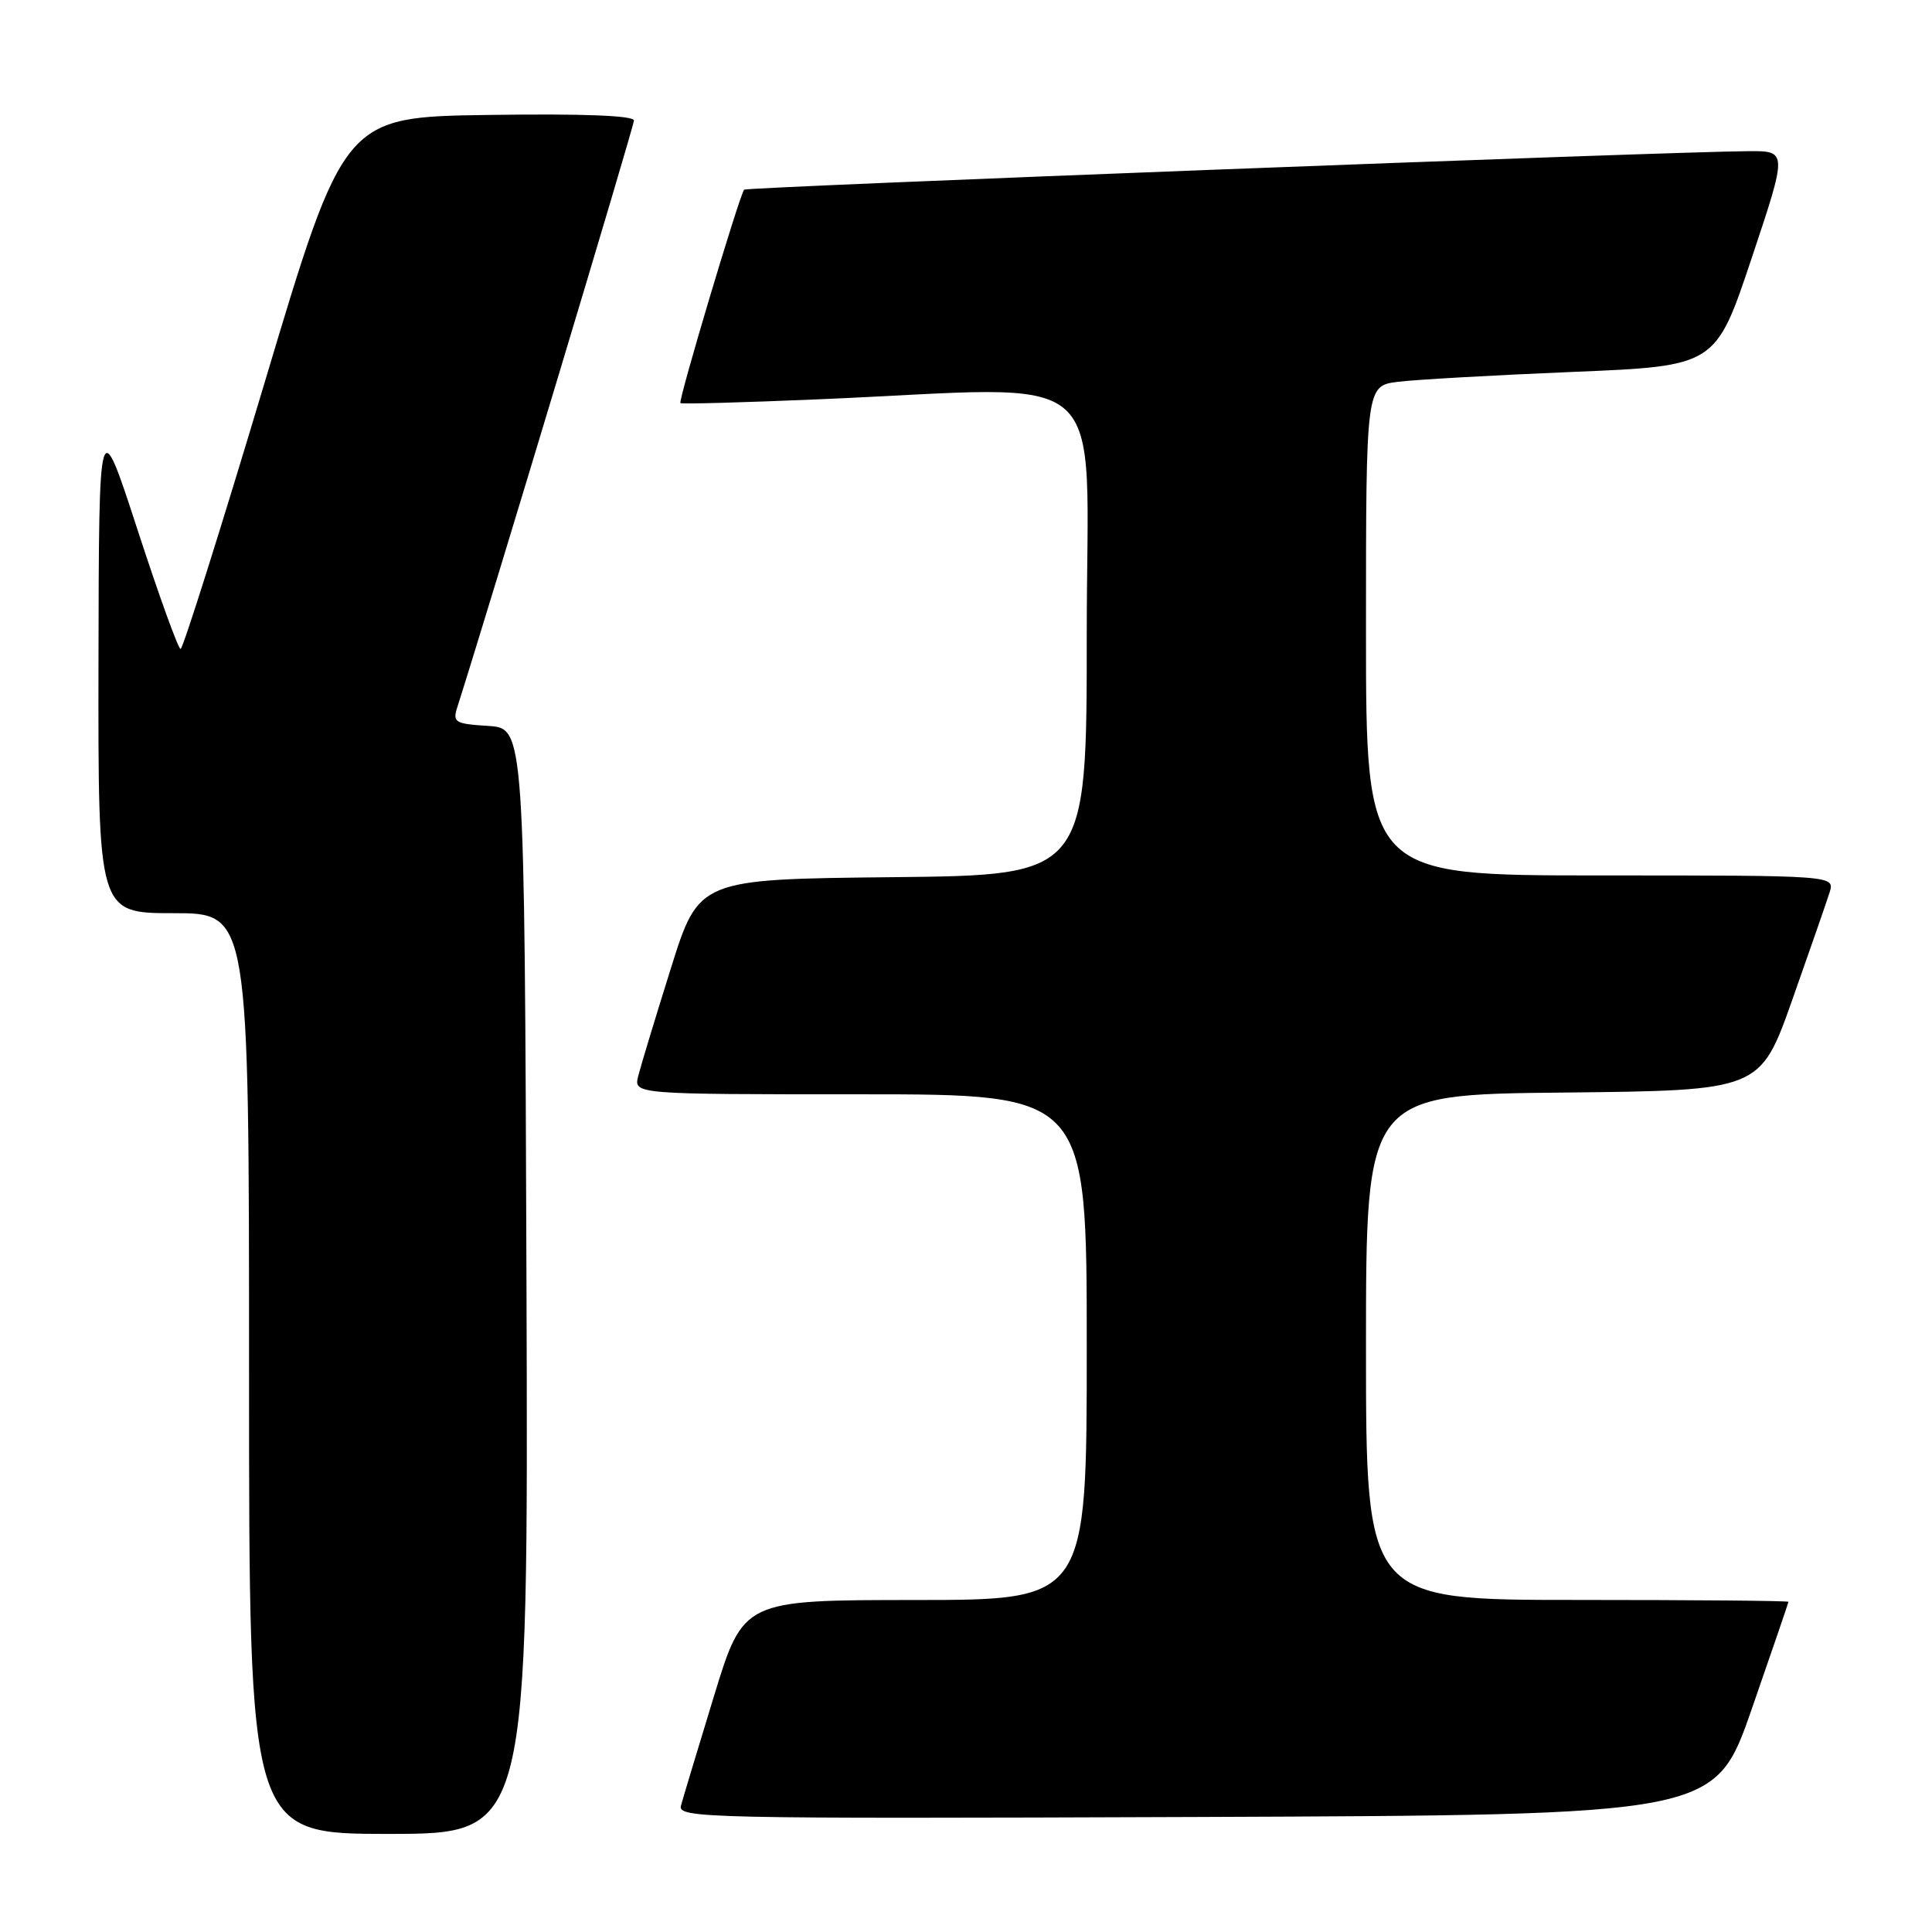 <?xml version="1.0" encoding="UTF-8" standalone="no"?>
<!DOCTYPE svg PUBLIC "-//W3C//DTD SVG 1.1//EN" "http://www.w3.org/Graphics/SVG/1.1/DTD/svg11.dtd" >
<svg xmlns="http://www.w3.org/2000/svg" xmlns:xlink="http://www.w3.org/1999/xlink" version="1.1" viewBox="0 0 256 256">
 <g >
 <path fill="currentColor"
d=" M 69.76 169.75 C 69.50 96.50 69.50 96.50 64.70 96.19 C 60.27 95.91 59.95 95.72 60.60 93.69 C 64.82 80.46 84.00 16.73 84.00 15.97 C 84.00 15.31 77.27 15.05 64.80 15.23 C 45.59 15.50 45.59 15.50 35.05 50.74 C 29.25 70.12 24.24 85.98 23.93 85.99 C 23.62 85.99 21.06 78.91 18.24 70.25 C 13.11 54.50 13.11 54.50 13.05 87.75 C 13.00 121.00 13.00 121.00 23.00 121.00 C 33.00 121.00 33.00 121.00 33.00 182.00 C 33.00 243.00 33.00 243.00 51.51 243.00 C 70.01 243.00 70.01 243.00 69.76 169.75 Z  M 232.10 226.50 C 234.77 218.80 236.97 212.39 236.98 212.25 C 236.99 212.11 224.40 212.00 209.00 212.00 C 181.00 212.00 181.00 212.00 181.00 178.52 C 181.00 145.03 181.00 145.03 207.12 144.77 C 233.23 144.50 233.23 144.50 237.48 132.50 C 239.81 125.90 242.04 119.49 242.43 118.25 C 243.13 116.00 243.13 116.00 212.07 116.00 C 181.00 116.00 181.00 116.00 181.00 83.56 C 181.00 51.12 181.00 51.12 185.25 50.59 C 187.59 50.30 198.01 49.71 208.42 49.28 C 227.33 48.50 227.33 48.50 232.09 34.25 C 236.85 20.00 236.85 20.00 231.68 20.03 C 221.18 20.09 98.89 24.78 98.60 25.13 C 97.97 25.90 89.83 53.16 90.16 53.41 C 90.35 53.56 98.60 53.33 108.50 52.91 C 148.06 51.23 144.00 47.67 144.00 83.98 C 144.00 115.97 144.00 115.97 118.30 116.23 C 92.60 116.50 92.60 116.50 88.89 128.32 C 86.85 134.82 84.91 141.23 84.57 142.57 C 83.96 145.00 83.96 145.00 113.98 145.00 C 144.00 145.00 144.00 145.00 144.00 178.50 C 144.00 212.00 144.00 212.00 121.25 212.01 C 98.50 212.02 98.50 212.02 94.60 224.76 C 92.46 231.77 90.49 238.29 90.23 239.26 C 89.79 240.92 93.35 241.00 158.50 240.76 C 227.23 240.50 227.23 240.50 232.10 226.50 Z "/>
</g>
</svg>